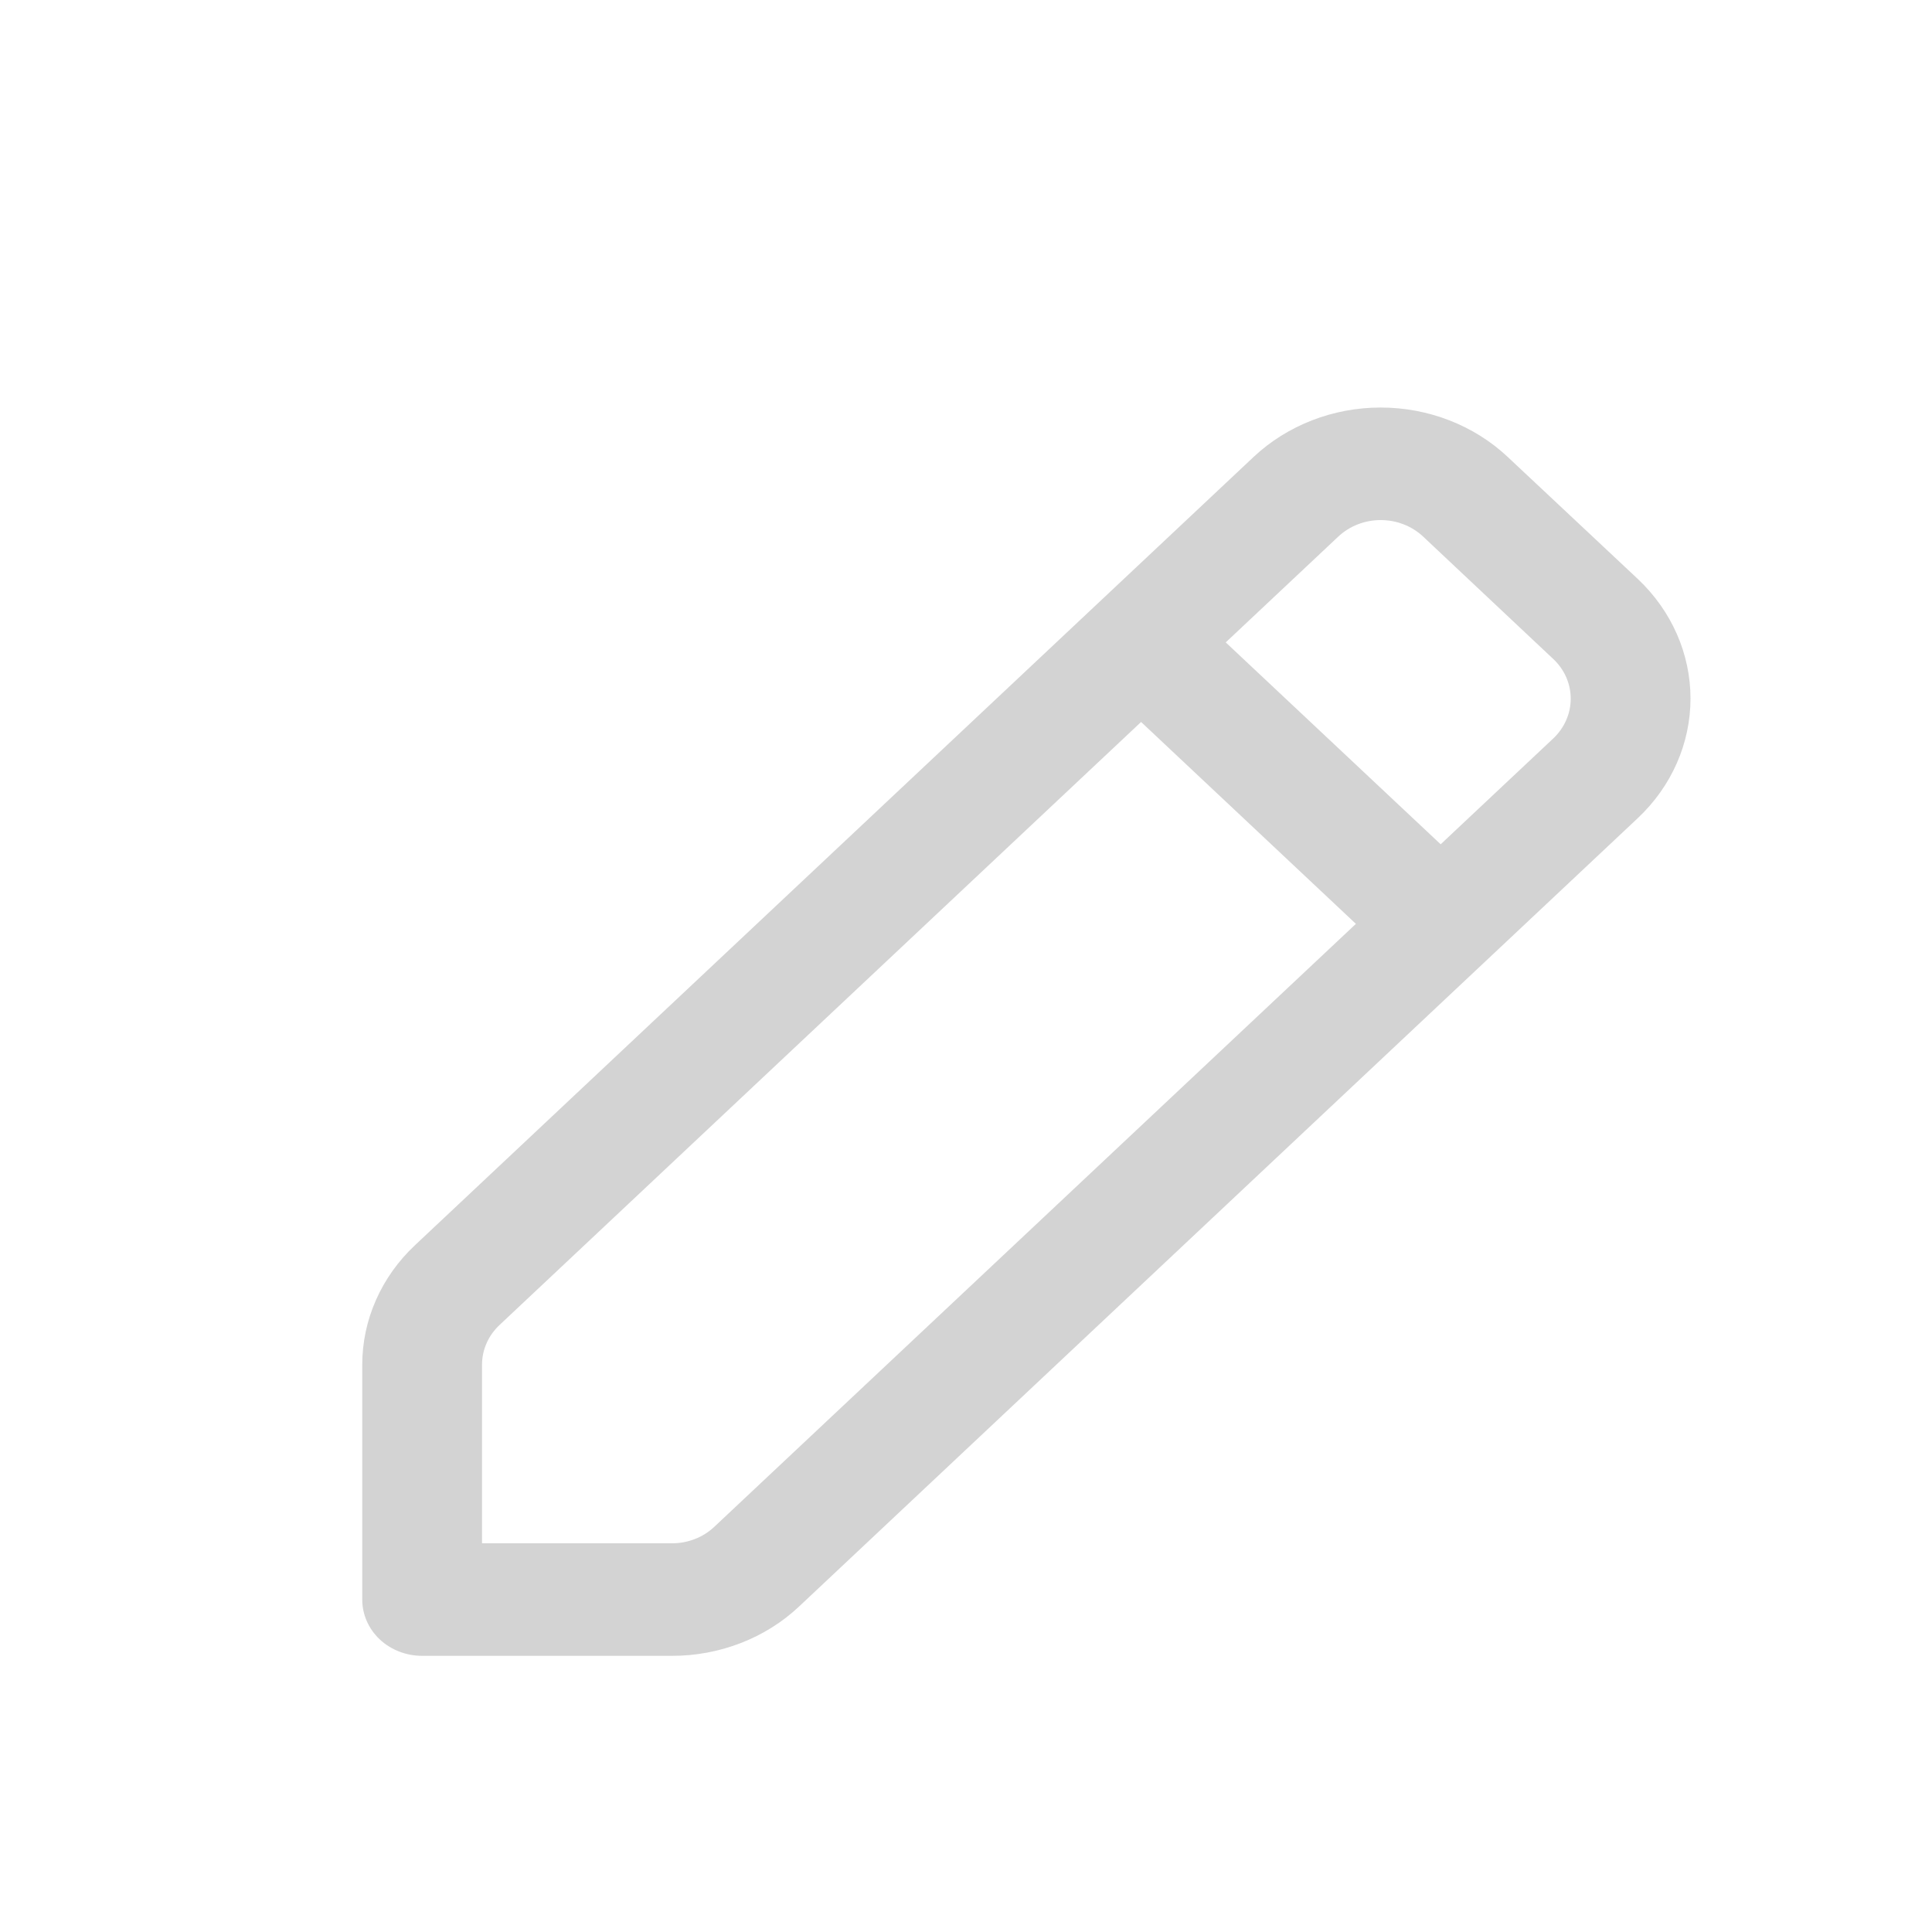 <svg width="16" height="16" viewBox="0 0 16 16" fill="none" xmlns="http://www.w3.org/2000/svg">
<path d="M10.382 3.784C10.661 3.522 11.04 3.375 11.434 3.375C11.829 3.375 12.207 3.522 12.486 3.784L13.565 4.796C13.843 5.059 14 5.414 14 5.785C14 6.156 13.843 6.512 13.565 6.774L6.618 13.304C6.48 13.434 6.316 13.537 6.135 13.607C5.955 13.677 5.761 13.713 5.566 13.713H3.496C3.365 13.713 3.238 13.664 3.145 13.577C3.052 13.489 3 13.371 3 13.247V11.302C3 10.931 3.157 10.575 3.436 10.313L10.382 3.784ZM11.785 4.443C11.692 4.356 11.566 4.307 11.434 4.307C11.303 4.307 11.177 4.356 11.084 4.443L10.151 5.32L11.931 6.992L12.863 6.116C12.956 6.028 13.008 5.91 13.008 5.786C13.008 5.662 12.956 5.544 12.863 5.457L11.785 4.443ZM11.229 7.651L9.45 5.979L4.138 10.972C4.092 11.015 4.055 11.066 4.03 11.123C4.005 11.179 3.992 11.24 3.992 11.301V12.781H5.566C5.631 12.781 5.695 12.769 5.756 12.745C5.816 12.722 5.87 12.687 5.916 12.644L11.229 7.651Z" fill="#d3d3d3"/>
</svg>
